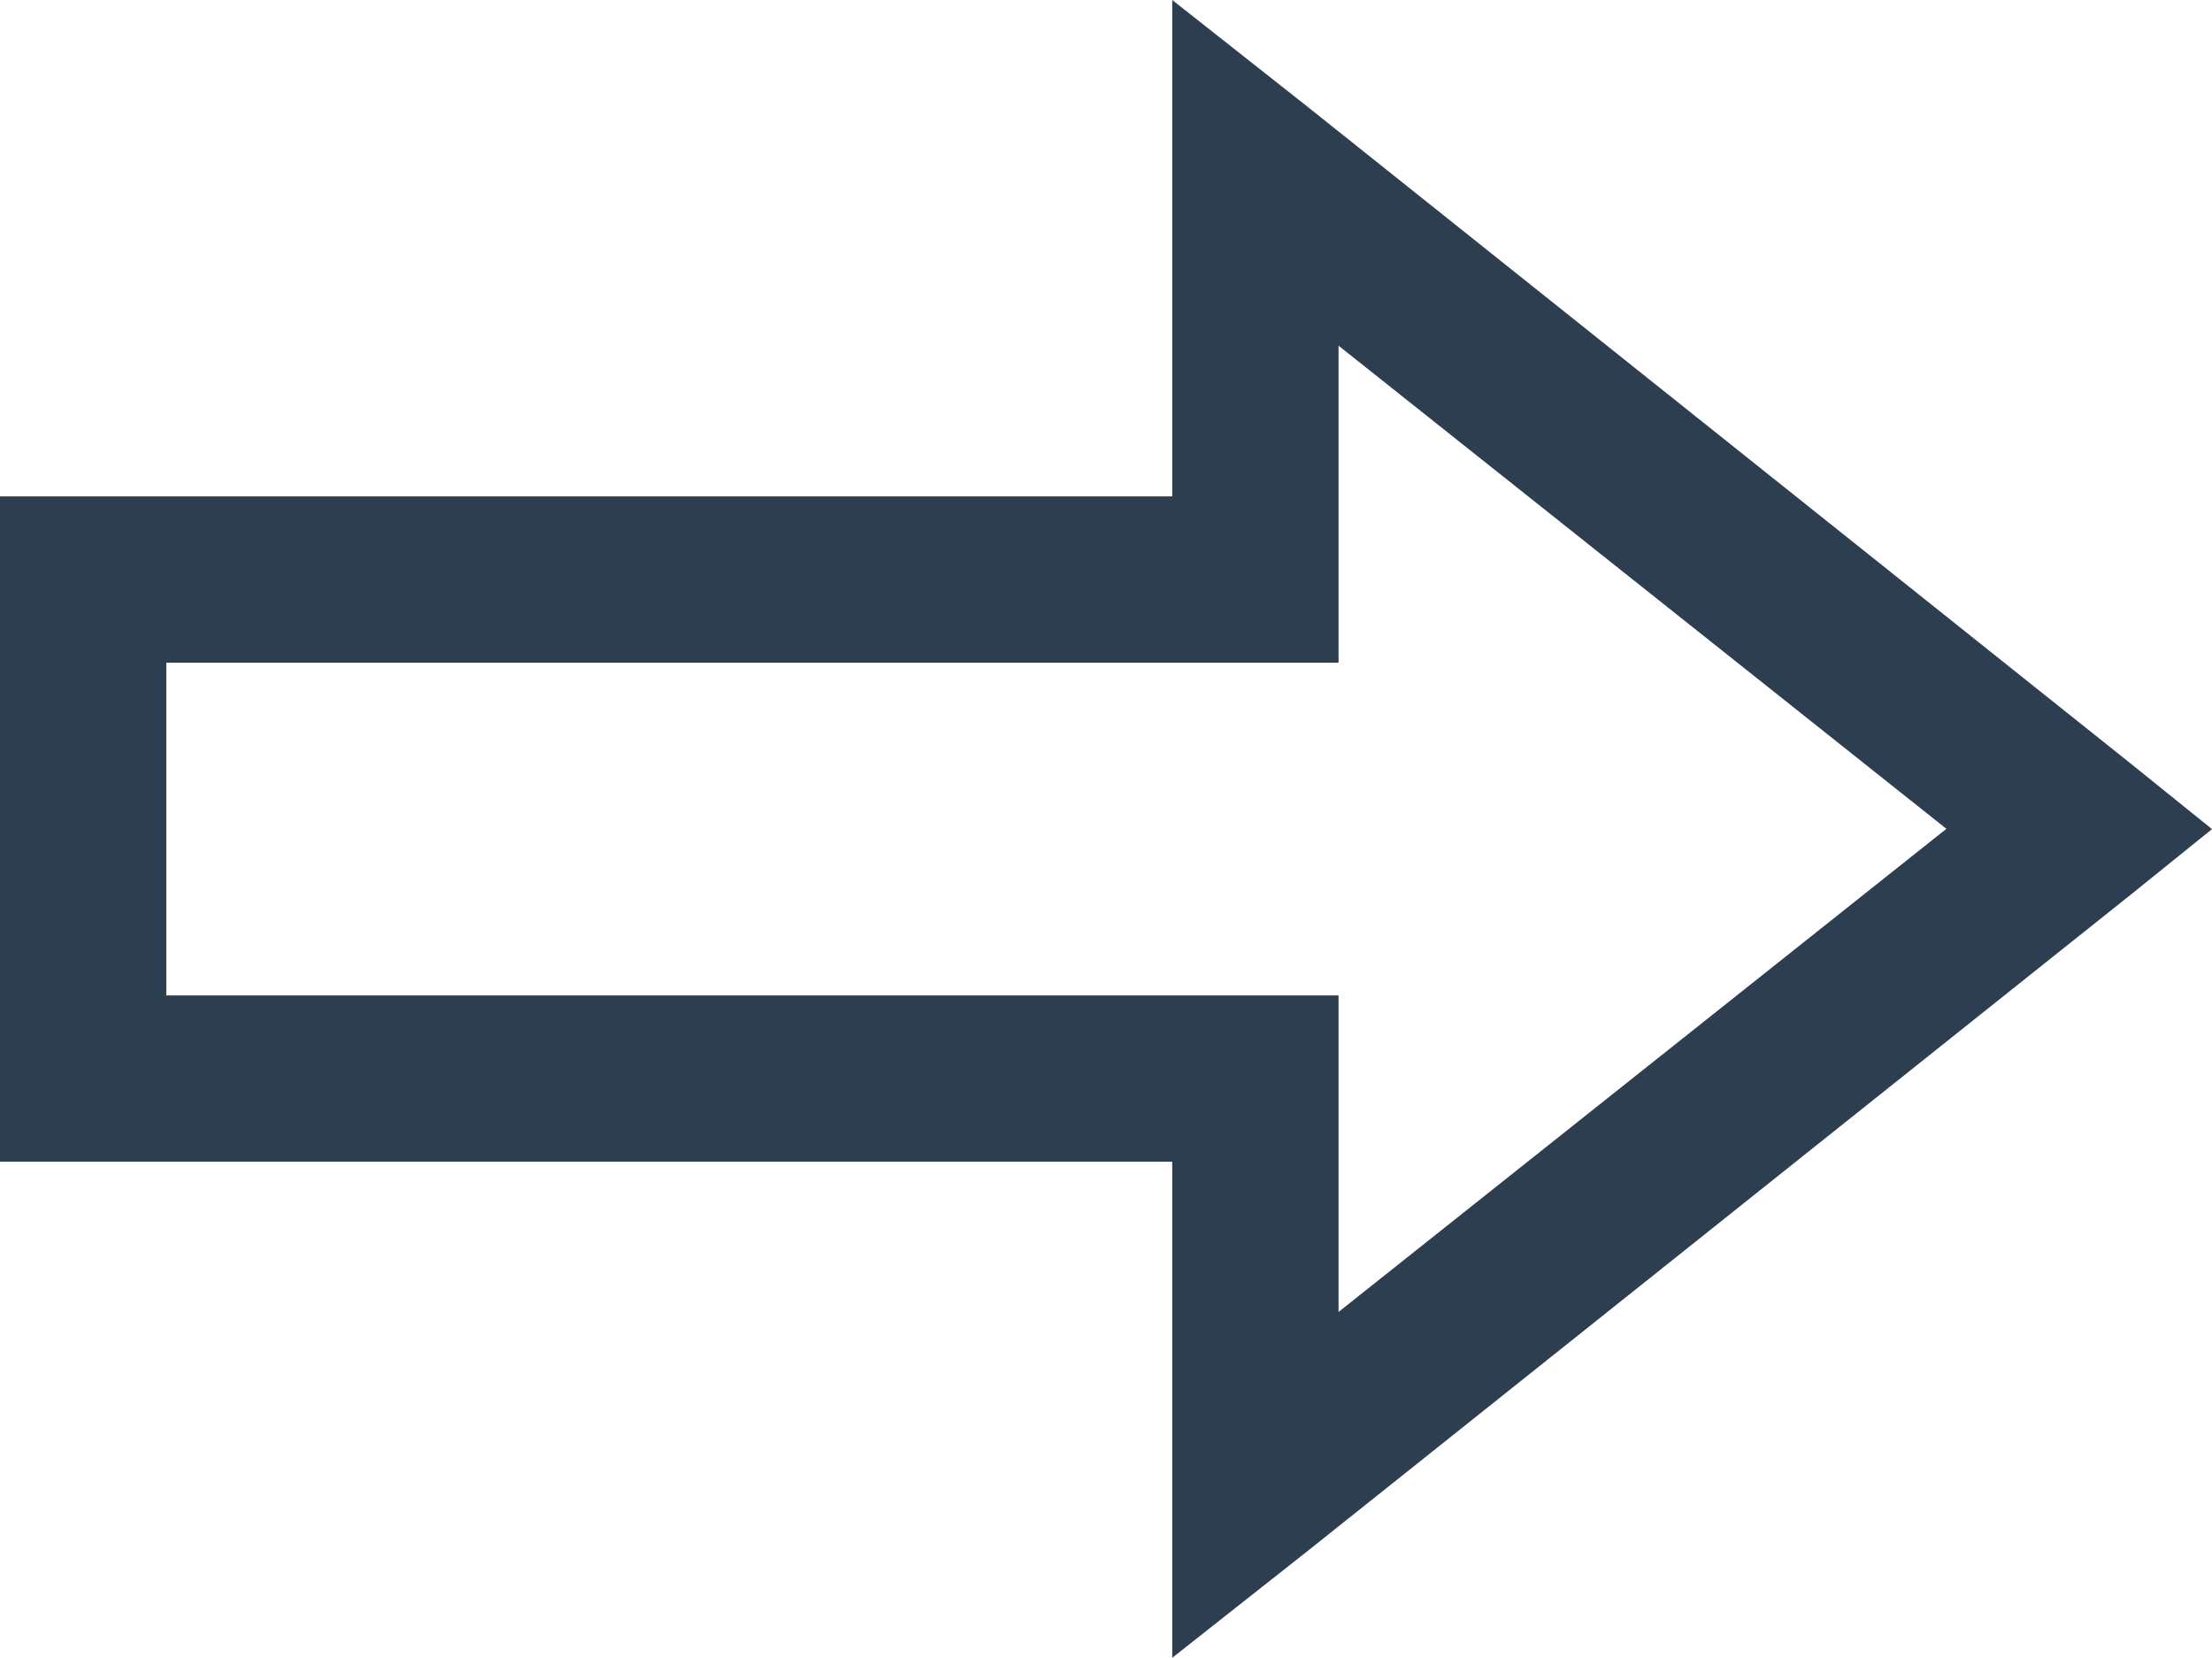 <svg xmlns="http://www.w3.org/2000/svg" viewBox="3223.498 5590 14.192 10.64">
  <defs>
    <style>
      .cls-1 {
        fill: #2c3e4f;
      }
    </style>
  </defs>
  <path id="Path_152" data-name="Path 152" class="cls-1" d="M13.521,12.063v3.185H6v4.269h7.521V22.7l.867-.684L19.675,17.8l.517-.417-.517-.417-5.287-4.219Zm1.067,2.218,3.9,3.1-3.9,3.1V18.45H7.067V16.315h7.521Z" transform="translate(3217.498 5577.937)"/>
</svg>
